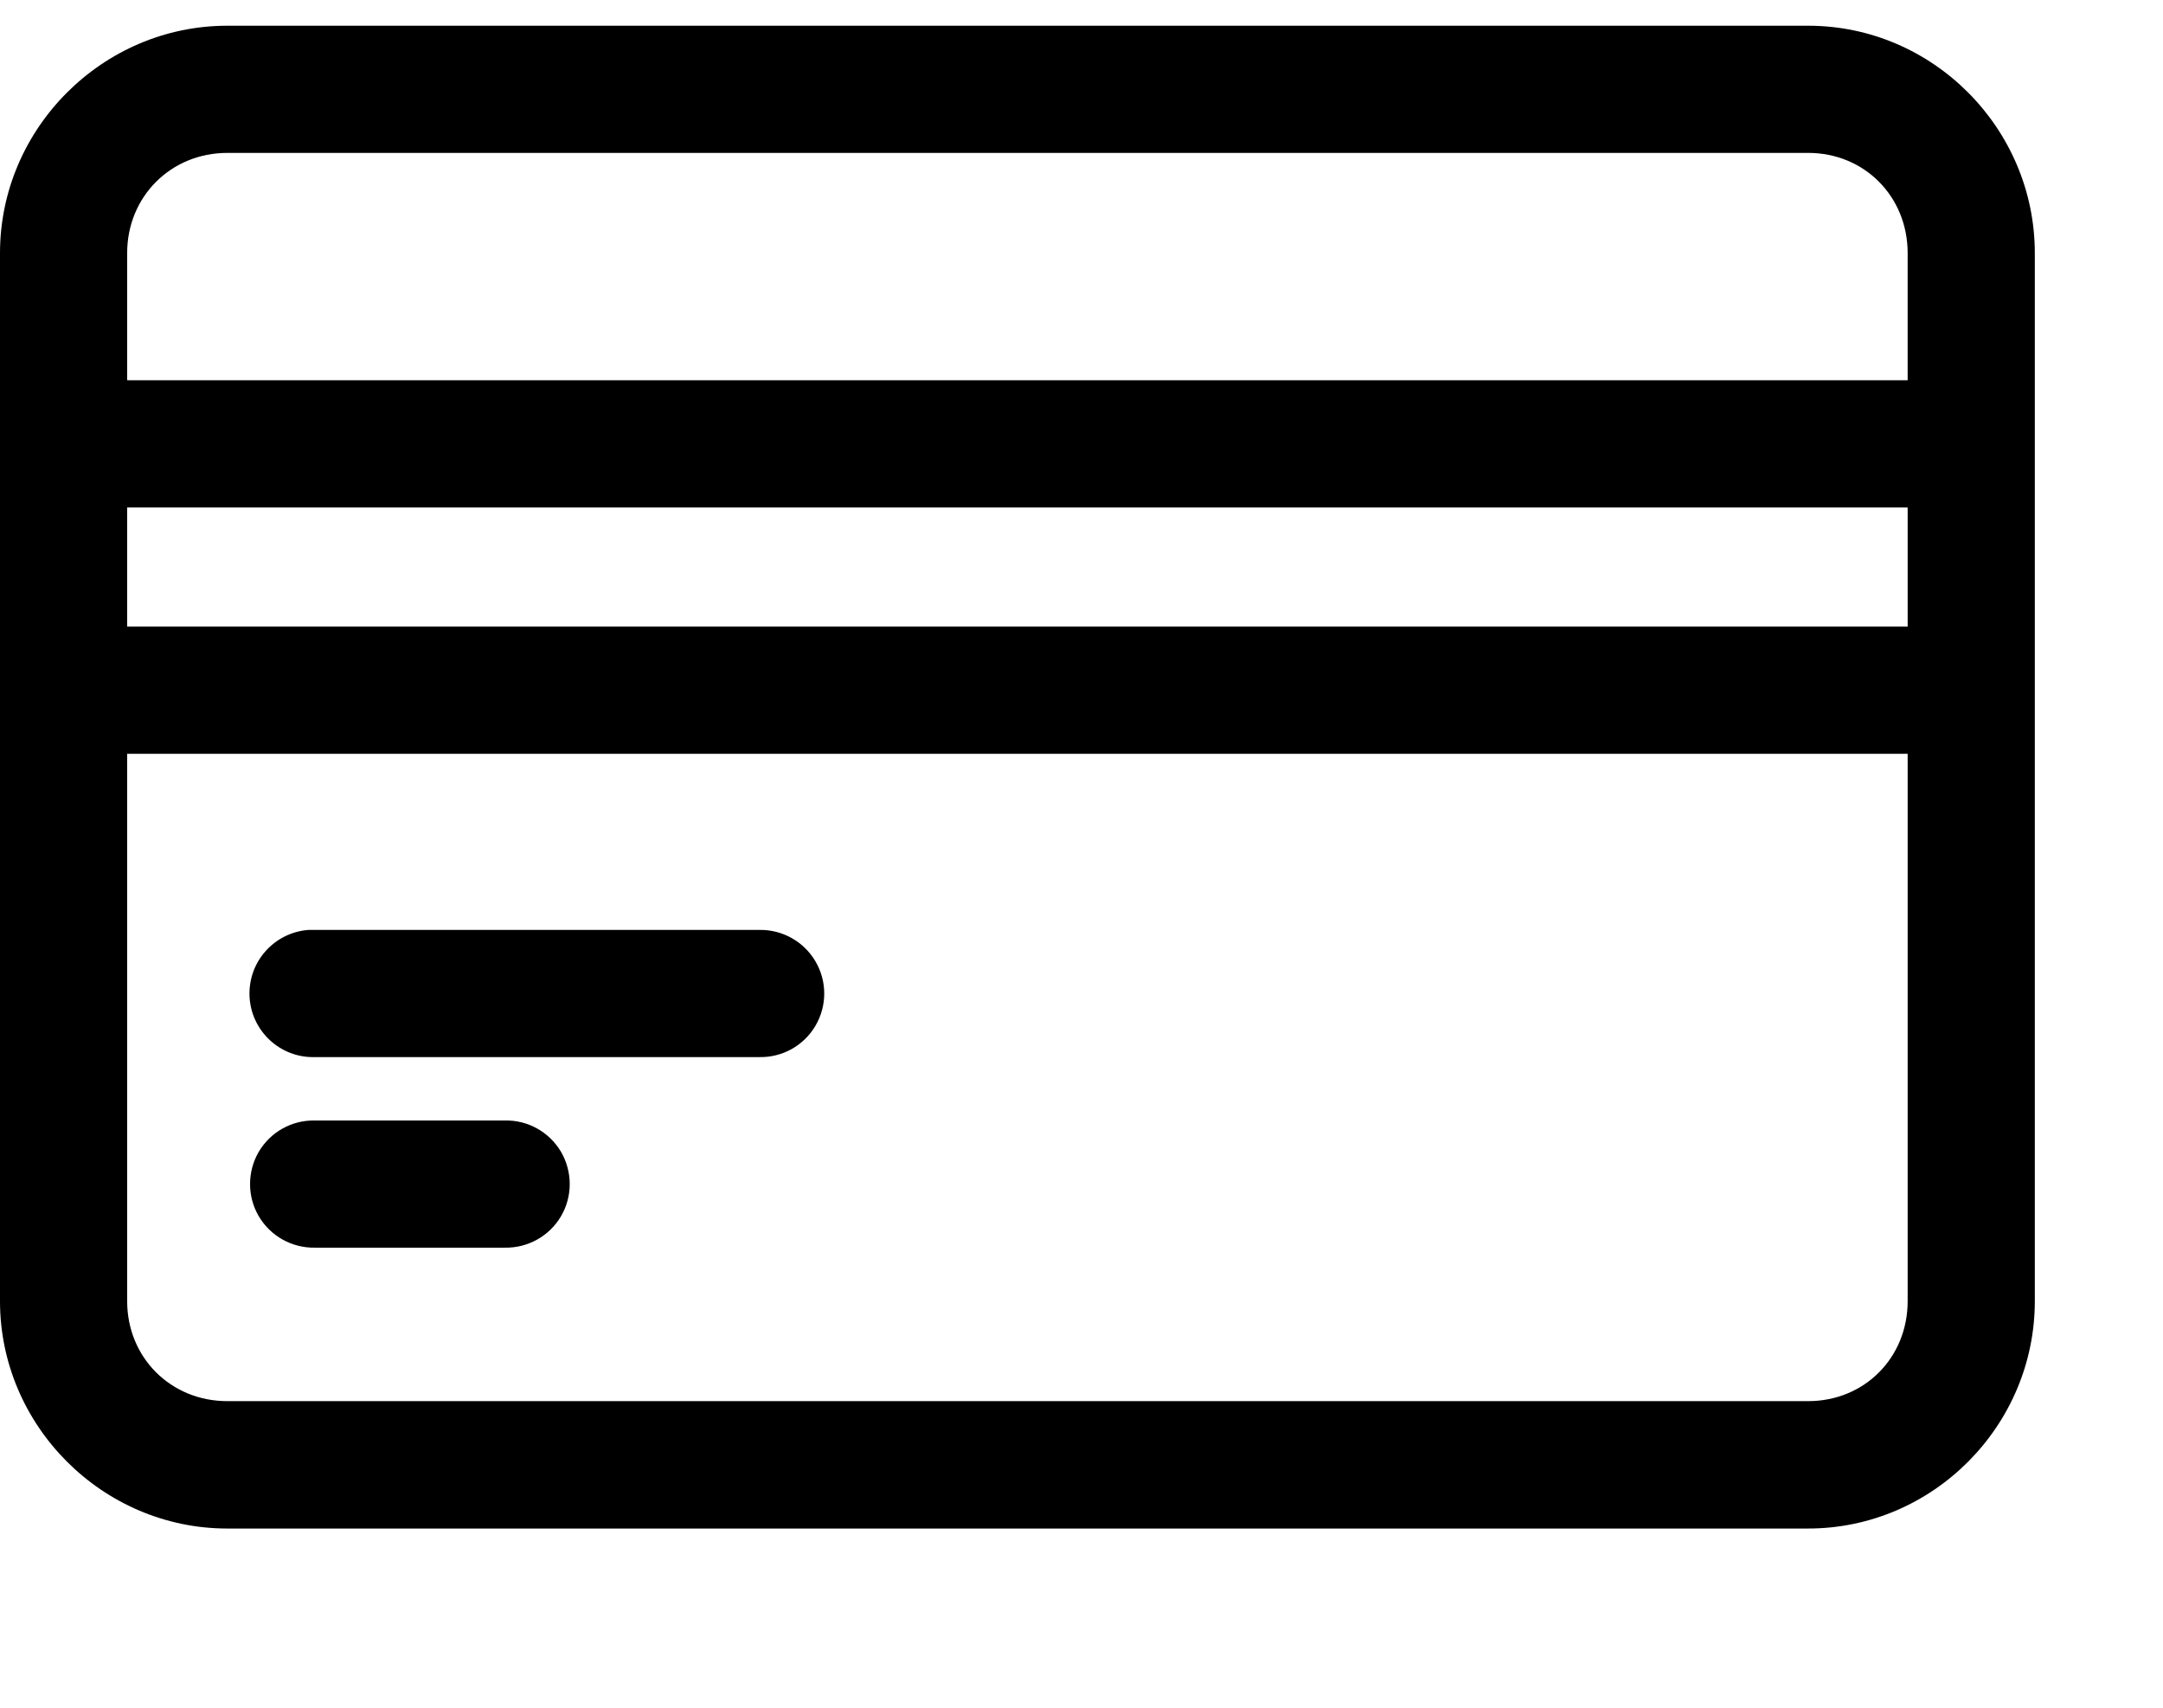<svg xmlns="http://www.w3.org/2000/svg" width="19" height="15" viewBox="0 0 19 15">
    <defs>
        <filter id="v86w6mux3a">
            <feColorMatrix in="SourceGraphic" values="0 0 0 0 0.149 0 0 0 0 0.157 0 0 0 0 0.212 0 0 0 1 0"/>
        </filter>
    </defs>
    <g fill="none" fill-rule="evenodd">
        <g filter="url(#v86w6mux3a)" transform="translate(-1039 -89)">
            <g>
                <path fill="#000" fill-rule="nonzero" d="M1.996.226C.902.226 0 1.128 0 2.223v9.206c0 1.095.902 1.997 1.996 1.997h13.887c1.095 0 1.991-.902 1.991-1.997V2.223c0-1.095-.896-1.997-1.99-1.997H1.995zm0 1.117h13.887c.495 0 .874.384.874.88V3.34H1.117V2.223c0-.496.384-.88.88-.88zm-.879 3.114h15.64v1.047H1.117V4.457zm0 2.164h15.64v4.808c0 .496-.379.878-.874.878H1.996c-.495 0-.879-.382-.879-.878V6.621zM2.71 8.168c-.304.023-.533.283-.518.587.016.304.272.54.576.53h3.9c.203.005.392-.1.495-.275.103-.175.103-.391 0-.566-.103-.175-.292-.28-.494-.276H2.709zm.058 1.674c-.203-.005-.392.1-.495.275-.102.175-.102.392 0 .566.103.175.292.28.495.276h1.666c.202.004.391-.101.494-.276.102-.174.102-.39 0-.566-.103-.174-.292-.28-.494-.275H2.767z" transform="translate(1039 89)"/>
            </g>
        </g>
    </g>
</svg>
